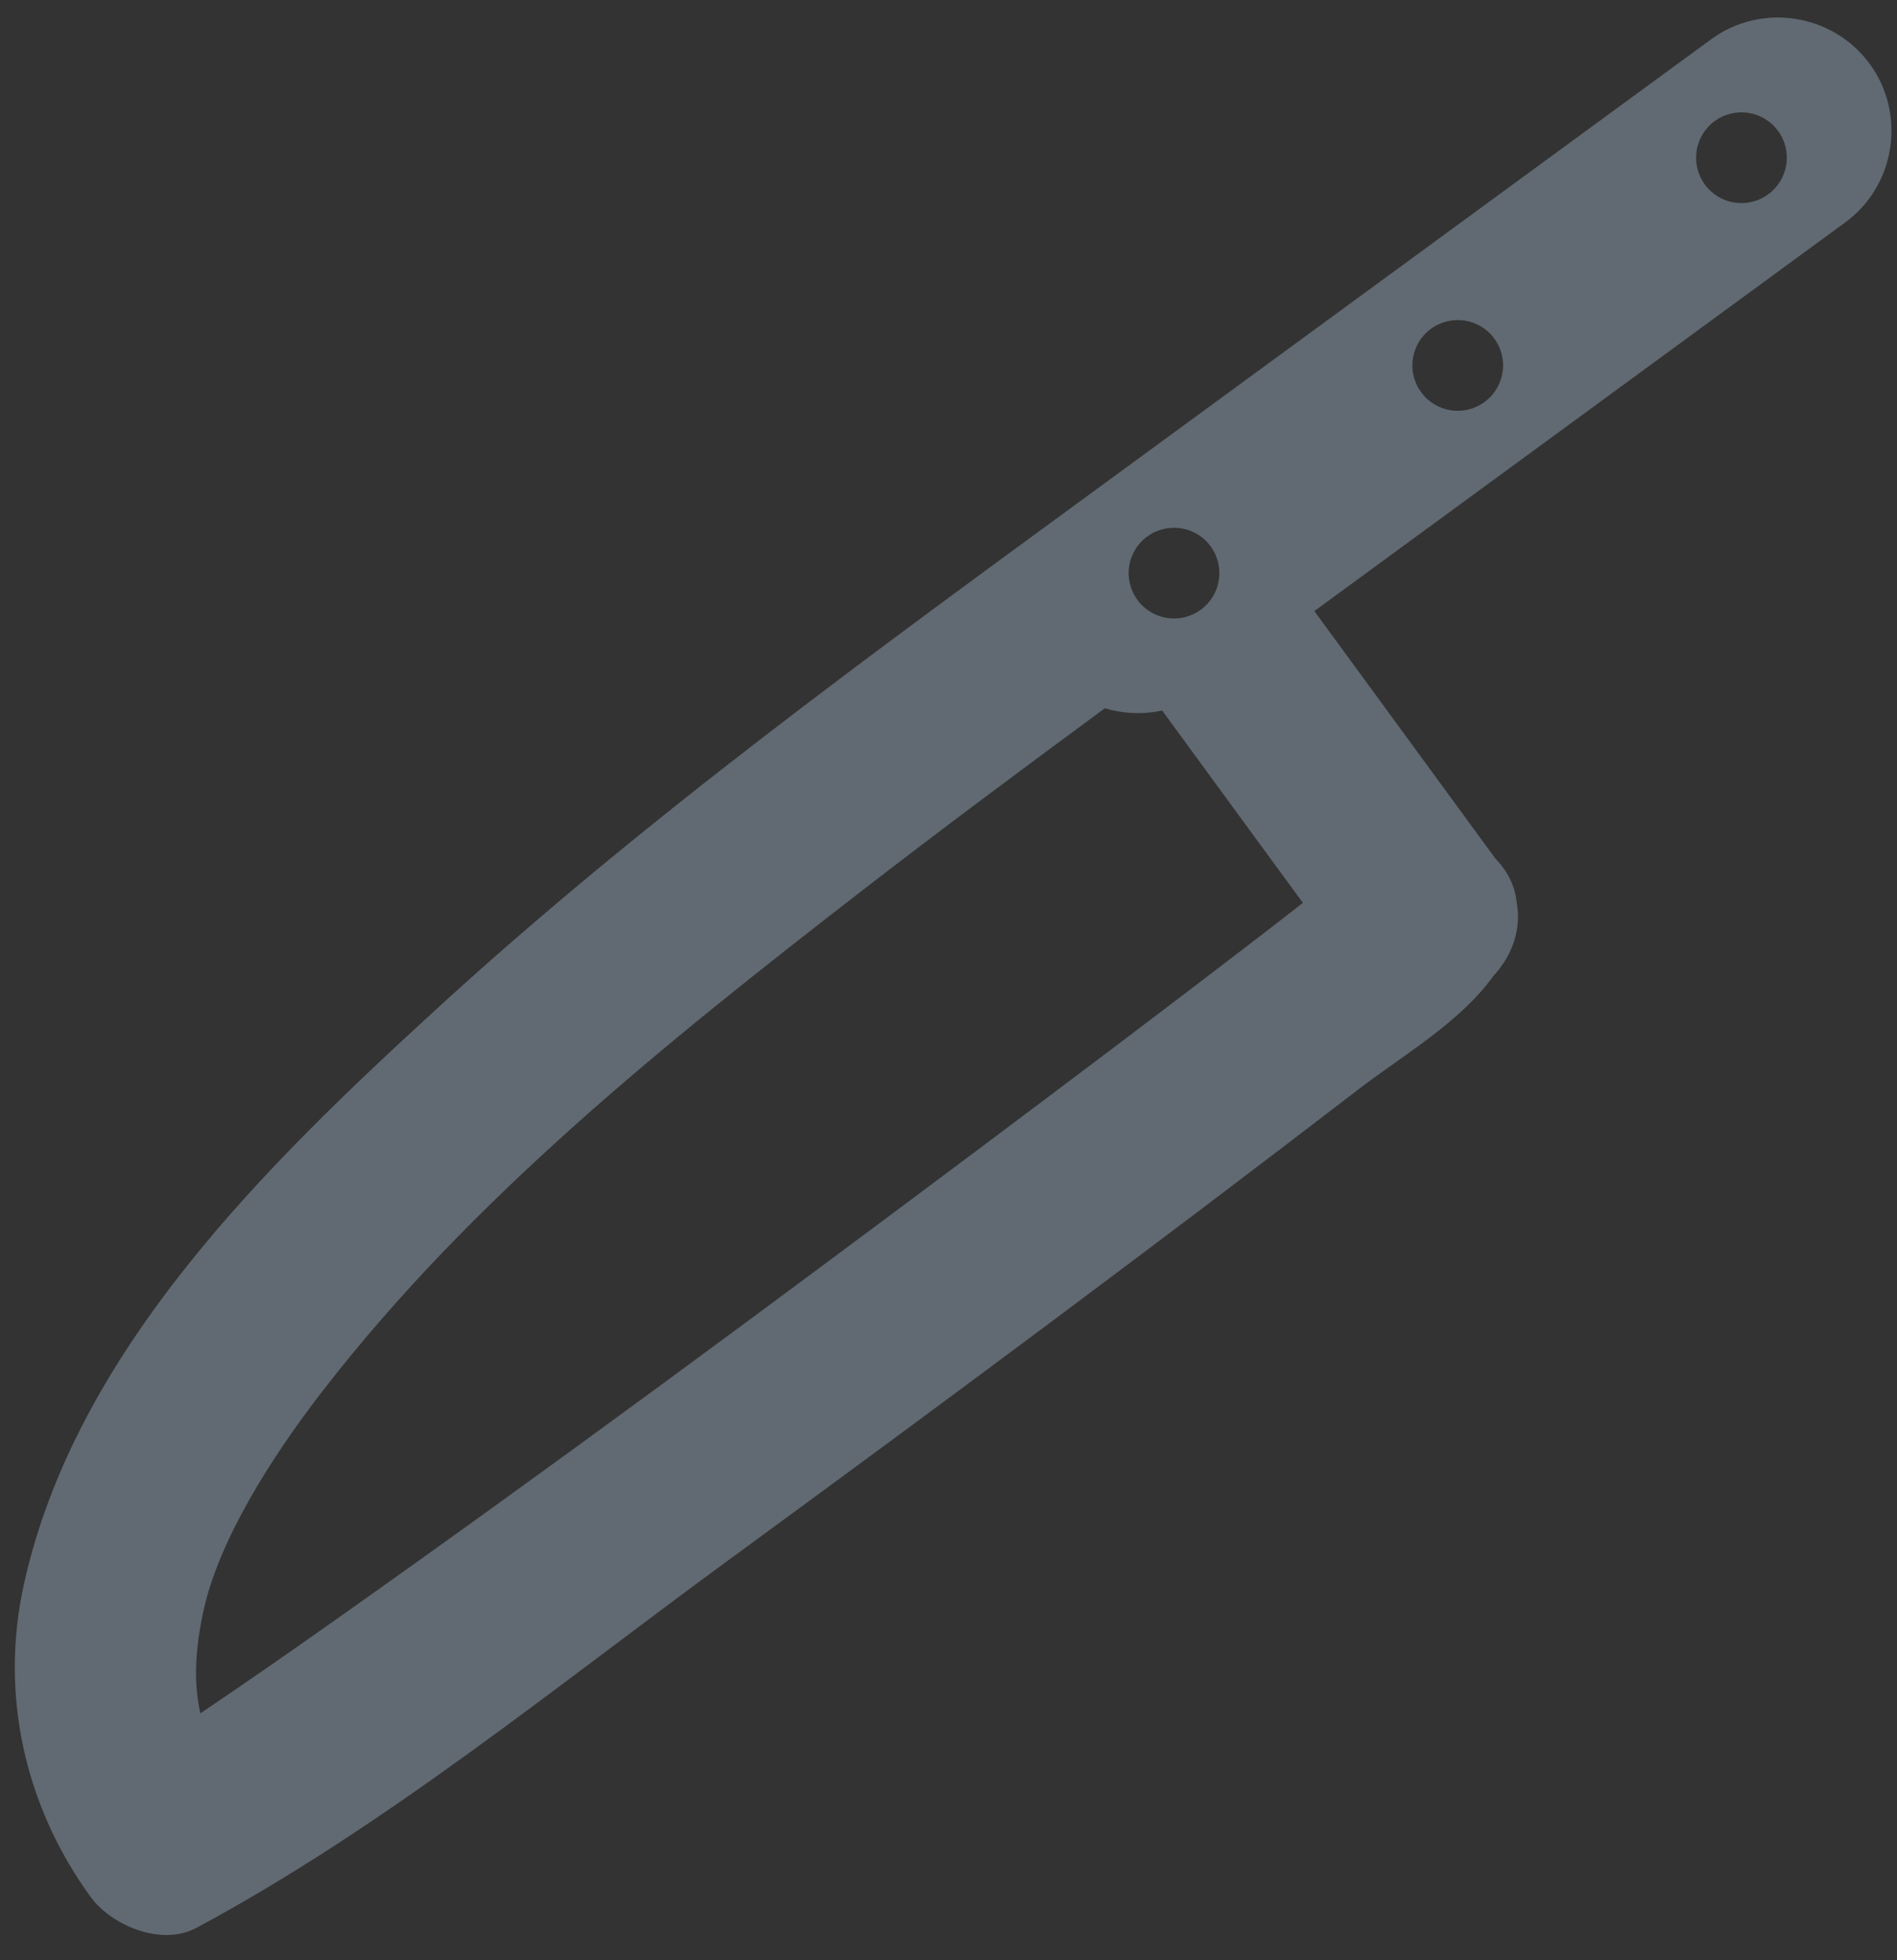 <?xml version="1.0" encoding="utf-8"?>
<!-- Generator: Adobe Illustrator 23.0.1, SVG Export Plug-In . SVG Version: 6.00 Build 0)  -->
<svg version="1.1" id="Layer_1" xmlns="http://www.w3.org/2000/svg" xmlns:xlink="http://www.w3.org/1999/xlink" x="0px" y="0px"
	 viewBox="0 0 207.14 213.94" style="enable-background:new 0 0 207.14 213.94;" xml:space="preserve">
<rect x="0" y="0" width="207.14" height="213.94" fill="#333333" stroke="none"/>
<style type="text/css">
	.st0{fill:#FFFFFF;}
	.st1{fill:#616A72;}
</style>
<g>
	<path class="st0" d="M180.96,360.53c0-9.27,13.88-16.76,31.04-16.76"/>
	<g>
		<path class="st1" d="M190.96,360.53c-0.09,1.76,0.66-0.49-0.26,0.59c2.08-2.45-1.56,1.32,0.79-1.22c1.45-1.57,2.62-2.2,4.75-3.18
			c4.9-2.26,10.42-2.87,15.76-2.95c12.86-0.19,12.9-20.19,0-20c-16.53,0.24-40.04,6.75-41.04,26.76
			C170.32,373.4,190.32,373.37,190.96,360.53L190.96,360.53z"/>
	</g>
</g>
<g>
	<path class="st0" d="M44.37,360.53c0-9.27-13.88-16.76-31.04-16.76"/>
	<g>
		<path class="st1" d="M54.37,360.53c-1-20.01-24.51-26.52-41.04-26.76c-12.87-0.19-12.88,19.81,0,20
			c5.34,0.08,10.85,0.7,15.76,2.95c2.09,0.96,3.36,1.69,4.75,3.18c1.08,1.15,0.19,0.05,0.55,0.8c0.34,0.64,0.32,0.56-0.07-0.23
			c0.28,1.17,0.3,1.19,0.05,0.06C35.01,373.34,55.02,373.42,54.37,360.53L54.37,360.53z"/>
	</g>
</g>
<g>
	<path class="st0" d="M112.67,298.93c0,0-5.13-5.31-5.13-14s10.26-8.69,10.26-14.96s-10.26-7.24-10.26-13.52
		c0-6.28,5.13-15.45,5.13-15.45"/>
	<g>
		<path class="st1" d="M119.74,291.85c-0.86-0.92,0.02-0.11,0.37,0.53c-0.56-0.99-1.52-2.39-1.8-3.11
			c-0.31-0.79-0.49-2.41-0.75-3.55c-0.21-0.93-0.28-0.84-0.27-0.13c0.01,0.85,0.61-1.16,0.16-0.24c-0.49,1,1.09-0.79,0.19-0.11
			c-0.93,0.7,0.98-0.72,1.16-0.85c1.35-1.01,2.82-1.97,4.03-3.16c2.9-2.85,4.87-6.7,4.93-10.83c0.06-4.2-1.52-8.13-4.36-11.2
			c-1.22-1.32-2.65-2.39-4.1-3.46c-0.66-0.49-1.35-0.94-2-1.44c-0.74-0.57-1.04-0.32-0.28-0.22c-0.88-0.12-0.5-1.19-0.17-0.05
			c0.23,0.81,0.45,1.62,0.68,2.43c0.02-0.4,0.04-0.81,0.06-1.21c0.36-0.79,0.8-2.62,1.21-3.78c0.61-1.73,1.49-3.59,2.5-5.41
			c6.22-11.28-11.05-21.38-17.27-10.09c-3.48,6.31-6.88,14.1-6.41,21.44c0.36,5.66,3.68,9.72,8.02,12.99
			c0.79,0.59,3.05,2.22,2.92,2.14c-0.23-0.15,0.27,1.12-0.09-0.13c-0.23-0.81-0.45-1.62-0.68-2.43c-0.04-1.26,0.34-2.28,1.13-3.08
			c-0.18-0.21,0.48-0.18-0.55,0.47c-0.89,0.56,1.1-0.83-0.39,0.28c-1.64,1.23-3.42,2.39-4.86,3.87c-3.42,3.52-5.35,7.92-5.55,12.83
			c-0.32,7.72,2.74,15.99,8.02,21.66C114.39,315.43,128.51,301.26,119.74,291.85L119.74,291.85z"/>
	</g>
</g>
<g>
	<path class="st0" d="M161.13,298.93c0,0-5.13-5.31-5.13-14s10.26-8.69,10.26-14.96S156,262.72,156,256.45
		c0-6.28,5.13-15.45,5.13-15.45"/>
	<g>
		<path class="st1" d="M168.2,291.85c-0.86-0.92,0.02-0.11,0.37,0.53c-0.56-0.99-1.52-2.39-1.8-3.11c-0.31-0.79-0.49-2.41-0.75-3.55
			c-0.21-0.93-0.28-0.84-0.27-0.13c0.01,0.85,0.61-1.16,0.16-0.24c-0.49,1,1.09-0.79,0.19-0.11c-0.93,0.7,0.98-0.72,1.16-0.85
			c1.35-1.01,2.82-1.97,4.03-3.16c2.9-2.85,4.87-6.7,4.93-10.83c0.06-4.2-1.52-8.13-4.36-11.2c-1.22-1.32-2.65-2.39-4.1-3.46
			c-0.66-0.49-1.35-0.94-2-1.44c-0.74-0.57-1.04-0.32-0.28-0.22c-0.88-0.12-0.5-1.19-0.17-0.05c0.23,0.81,0.45,1.62,0.68,2.43
			c0.02-0.4,0.04-0.81,0.06-1.21c0.36-0.79,0.8-2.62,1.21-3.78c0.61-1.73,1.49-3.59,2.5-5.41c6.22-11.28-11.05-21.38-17.27-10.09
			c-3.48,6.31-6.88,14.1-6.41,21.44c0.36,5.66,3.68,9.72,8.02,12.99c0.79,0.59,3.05,2.22,2.92,2.14c-0.23-0.15,0.27,1.12-0.09-0.13
			c-0.23-0.81-0.45-1.62-0.68-2.43c-0.04-1.26,0.34-2.28,1.13-3.08c-0.18-0.21,0.48-0.18-0.55,0.47c-0.89,0.56,1.1-0.83-0.39,0.28
			c-1.64,1.23-3.42,2.39-4.86,3.87c-3.42,3.52-5.35,7.92-5.55,12.83c-0.32,7.72,2.74,15.99,8.02,21.66
			C162.85,315.43,176.97,301.26,168.2,291.85L168.2,291.85z"/>
	</g>
</g>
<g>
	<path class="st0" d="M64.2,298.93c0,0-5.13-5.31-5.13-14s10.26-8.69,10.26-14.96s-10.26-7.24-10.26-13.52
		c0-6.28,5.13-15.45,5.13-15.45"/>
	<g>
		<path class="st1" d="M71.27,291.85c-0.86-0.92,0.02-0.11,0.37,0.53c-0.56-0.99-1.52-2.39-1.8-3.11c-0.31-0.79-0.49-2.41-0.75-3.55
			c-0.21-0.93-0.28-0.84-0.27-0.13c0.01,0.85,0.61-1.16,0.16-0.24c-0.49,1,1.09-0.79,0.19-0.11c-0.93,0.7,0.98-0.72,1.16-0.85
			c1.35-1.01,2.82-1.97,4.03-3.16c2.9-2.85,4.87-6.7,4.93-10.83c0.06-4.2-1.52-8.13-4.36-11.2c-1.22-1.32-2.65-2.39-4.1-3.46
			c-0.66-0.49-1.35-0.94-2-1.44c-0.74-0.57-1.04-0.32-0.28-0.22c-0.88-0.12-0.5-1.19-0.17-0.05c0.23,0.81,0.45,1.62,0.68,2.43
			c0.02-0.4,0.04-0.81,0.06-1.21c0.36-0.79,0.8-2.62,1.21-3.78c0.61-1.73,1.49-3.59,2.5-5.41c6.22-11.28-11.05-21.38-17.27-10.09
			c-3.48,6.31-6.88,14.1-6.41,21.44c0.36,5.66,3.68,9.72,8.02,12.99c0.79,0.59,3.05,2.22,2.92,2.14c-0.23-0.15,0.27,1.12-0.09-0.13
			c-0.23-0.81-0.45-1.62-0.68-2.43c-0.04-1.26,0.34-2.28,1.13-3.08c-0.18-0.21,0.48-0.18-0.55,0.47c-0.89,0.56,1.1-0.83-0.39,0.28
			c-1.64,1.23-3.42,2.39-4.86,3.87c-3.42,3.52-5.35,7.92-5.55,12.83c-0.32,7.72,2.74,15.99,8.02,21.66
			C65.93,315.43,80.05,301.26,71.27,291.85L71.27,291.85z"/>
	</g>
</g>
<g>
	<g>
		<path class="st1" d="M174,420.28c-35.76,0-71.51,0-107.27,0c-5.14,0-10.27,0-15.41,0c3.33,3.33,6.67,6.67,10,10
			c0-30.77,0-61.55,0-92.32c0-4.36,0-8.71,0-13.07c-3.33,3.33-6.67,6.67-10,10c35.76,0,71.51,0,107.27,0c5.14,0,10.27,0,15.41,0
			c-3.33-3.33-6.67-6.67-10-10c0,30.77,0,61.55,0,92.32c0,4.36,0,8.71,0,13.07c0,12.87,20,12.89,20,0c0-30.77,0-61.55,0-92.32
			c0-4.36,0-8.71,0-13.07c0-5.41-4.58-10-10-10c-35.76,0-71.51,0-107.27,0c-5.14,0-10.27,0-15.41,0c-5.41,0-10,4.58-10,10
			c0,30.77,0,61.55,0,92.32c0,4.36,0,8.71,0,13.07c0,5.41,4.58,10,10,10c35.76,0,71.51,0,107.27,0c5.14,0,10.27,0,15.41,0
			C186.87,440.28,186.89,420.28,174,420.28z"/>
	</g>
</g>
<g>
	<g>
		<path class="st1" d="M434.09,125.69c0,0-0.01,0.01-0.01,0.01c0.96-0.96,1.91-1.91,2.87-2.87c0.65-0.3,5.16-0.98,2.67-0.93
			c-1.02,0.02-2.04,0.11-3.06,0.15c-3.06,0.12-6.12,0.2-9.18,0.27c-9.93,0.23-19.86,0.36-29.79,0.47
			c-23.55,0.25-47.12,0.39-70.67-0.01c-4.89-0.08-9.78-0.19-14.67-0.39c-1.77-0.07-3.54-0.16-5.31-0.28c-1-0.07-5.32-0.59-1.82-0.1
			c1.96,2.57,3.92,5.14,5.87,7.71c0.02-6.09,1.94-10.01,6.84-14.39c4.8-4.28,12.9-7.45,19.88-9.46c20.75-6,42.86-6.94,64.32-7.52
			C415.02,98,428.01,98,441,98c-2.67-2.67-5.33-5.33-8-8c0,13.24,0,26.48,0,39.72c0,10.3,16,10.31,16,0c0-13.24,0-26.48,0-39.72
			c0-4.32-3.67-8-8-8c-25.09,0-50.32-0.15-75.3,2.61c-20.12,2.22-43.38,5.51-59.18,19.41c-7.46,6.56-11.49,15.82-11.53,25.71
			c-0.01,3.13,2.47,7.23,5.87,7.71c18.65,2.64,38.17,1.56,56.94,1.56c23.19,0.01,46.38-0.14,69.56-0.68
			c6.54-0.15,16.15,1.25,20.53-4.56c2.6-3.45,0.55-8.94-2.87-10.95C440.94,120.42,436.7,122.22,434.09,125.69z"/>
	</g>
</g>
<path class="st1" d="M507,102h-70c-5.5,0-10-4.5-10-10v0c0-5.5,4.5-10,10-10h70c5.5,0,10,4.5,10,10v0C517,97.5,512.5,102,507,102z"
	/>
<circle class="st0" cx="441" cy="92" r="4"/>
<circle class="st0" cx="472" cy="92" r="4"/>
<circle class="st0" cx="503" cy="92" r="4"/>
<path class="st1" d="M186.84,4.29l-65.96,48.27C95.8,70.92,70.49,89.22,47.55,110.24c-18.49,16.93-39.32,37.24-44.94,62.68
	c-2.65,12.01,0.08,24.21,7.28,34.12c2.28,3.14,7.76,5.42,11.51,3.41c20.56-11.01,39.28-26.36,58.05-40.09
	c23.18-16.95,46.25-34.07,69.02-51.56c4.49-3.45,11.02-7.24,14.6-12.28c1.98-2.13,3.1-5,2.54-8.02c-0.17-1.84-1.05-3.49-2.34-4.81
	c-6.58-9-13.17-17.99-19.75-26.99l57.96-42.42c5.5-4.02,6.7-11.81,2.68-17.31C200.12,1.47,192.33,0.27,186.84,4.29z M142.27,98.55
	c-1.83,1.43-3.67,2.85-5.51,4.26c-9.75,7.49-19.58,14.89-29.42,22.26c-23.35,17.48-46.8,34.85-70.63,51.68
	c-4.91,3.47-9.84,6.91-14.83,10.26c-0.74-3.28-0.6-6.79,0.31-11.06c1.66-7.79,7.44-16.88,12.94-24
	c16.34-21.17,37.75-38.28,58.77-54.56c8.81-6.82,17.76-13.47,26.74-20.08c2.02,0.6,4.18,0.7,6.26,0.24
	C132.02,84.56,137.14,91.55,142.27,98.55z M131.12,66.55c-2.21,1.62-5.31,1.14-6.92-1.07c-1.62-2.21-1.14-5.31,1.07-6.92
	s5.31-1.14,6.92,1.07C133.81,61.84,133.33,64.94,131.12,66.55z M162.1,43.88c-2.21,1.62-5.31,1.14-6.92-1.07
	c-1.62-2.21-1.14-5.31,1.07-6.92s5.31-1.14,6.92,1.07C164.79,39.16,164.31,42.26,162.1,43.88z M193.08,21.21
	c-2.21,1.62-5.31,1.14-6.92-1.07c-1.62-2.21-1.14-5.31,1.07-6.92c2.21-1.62,5.31-1.14,6.92,1.07
	C195.77,16.49,195.29,19.59,193.08,21.21z"/>
</svg>
